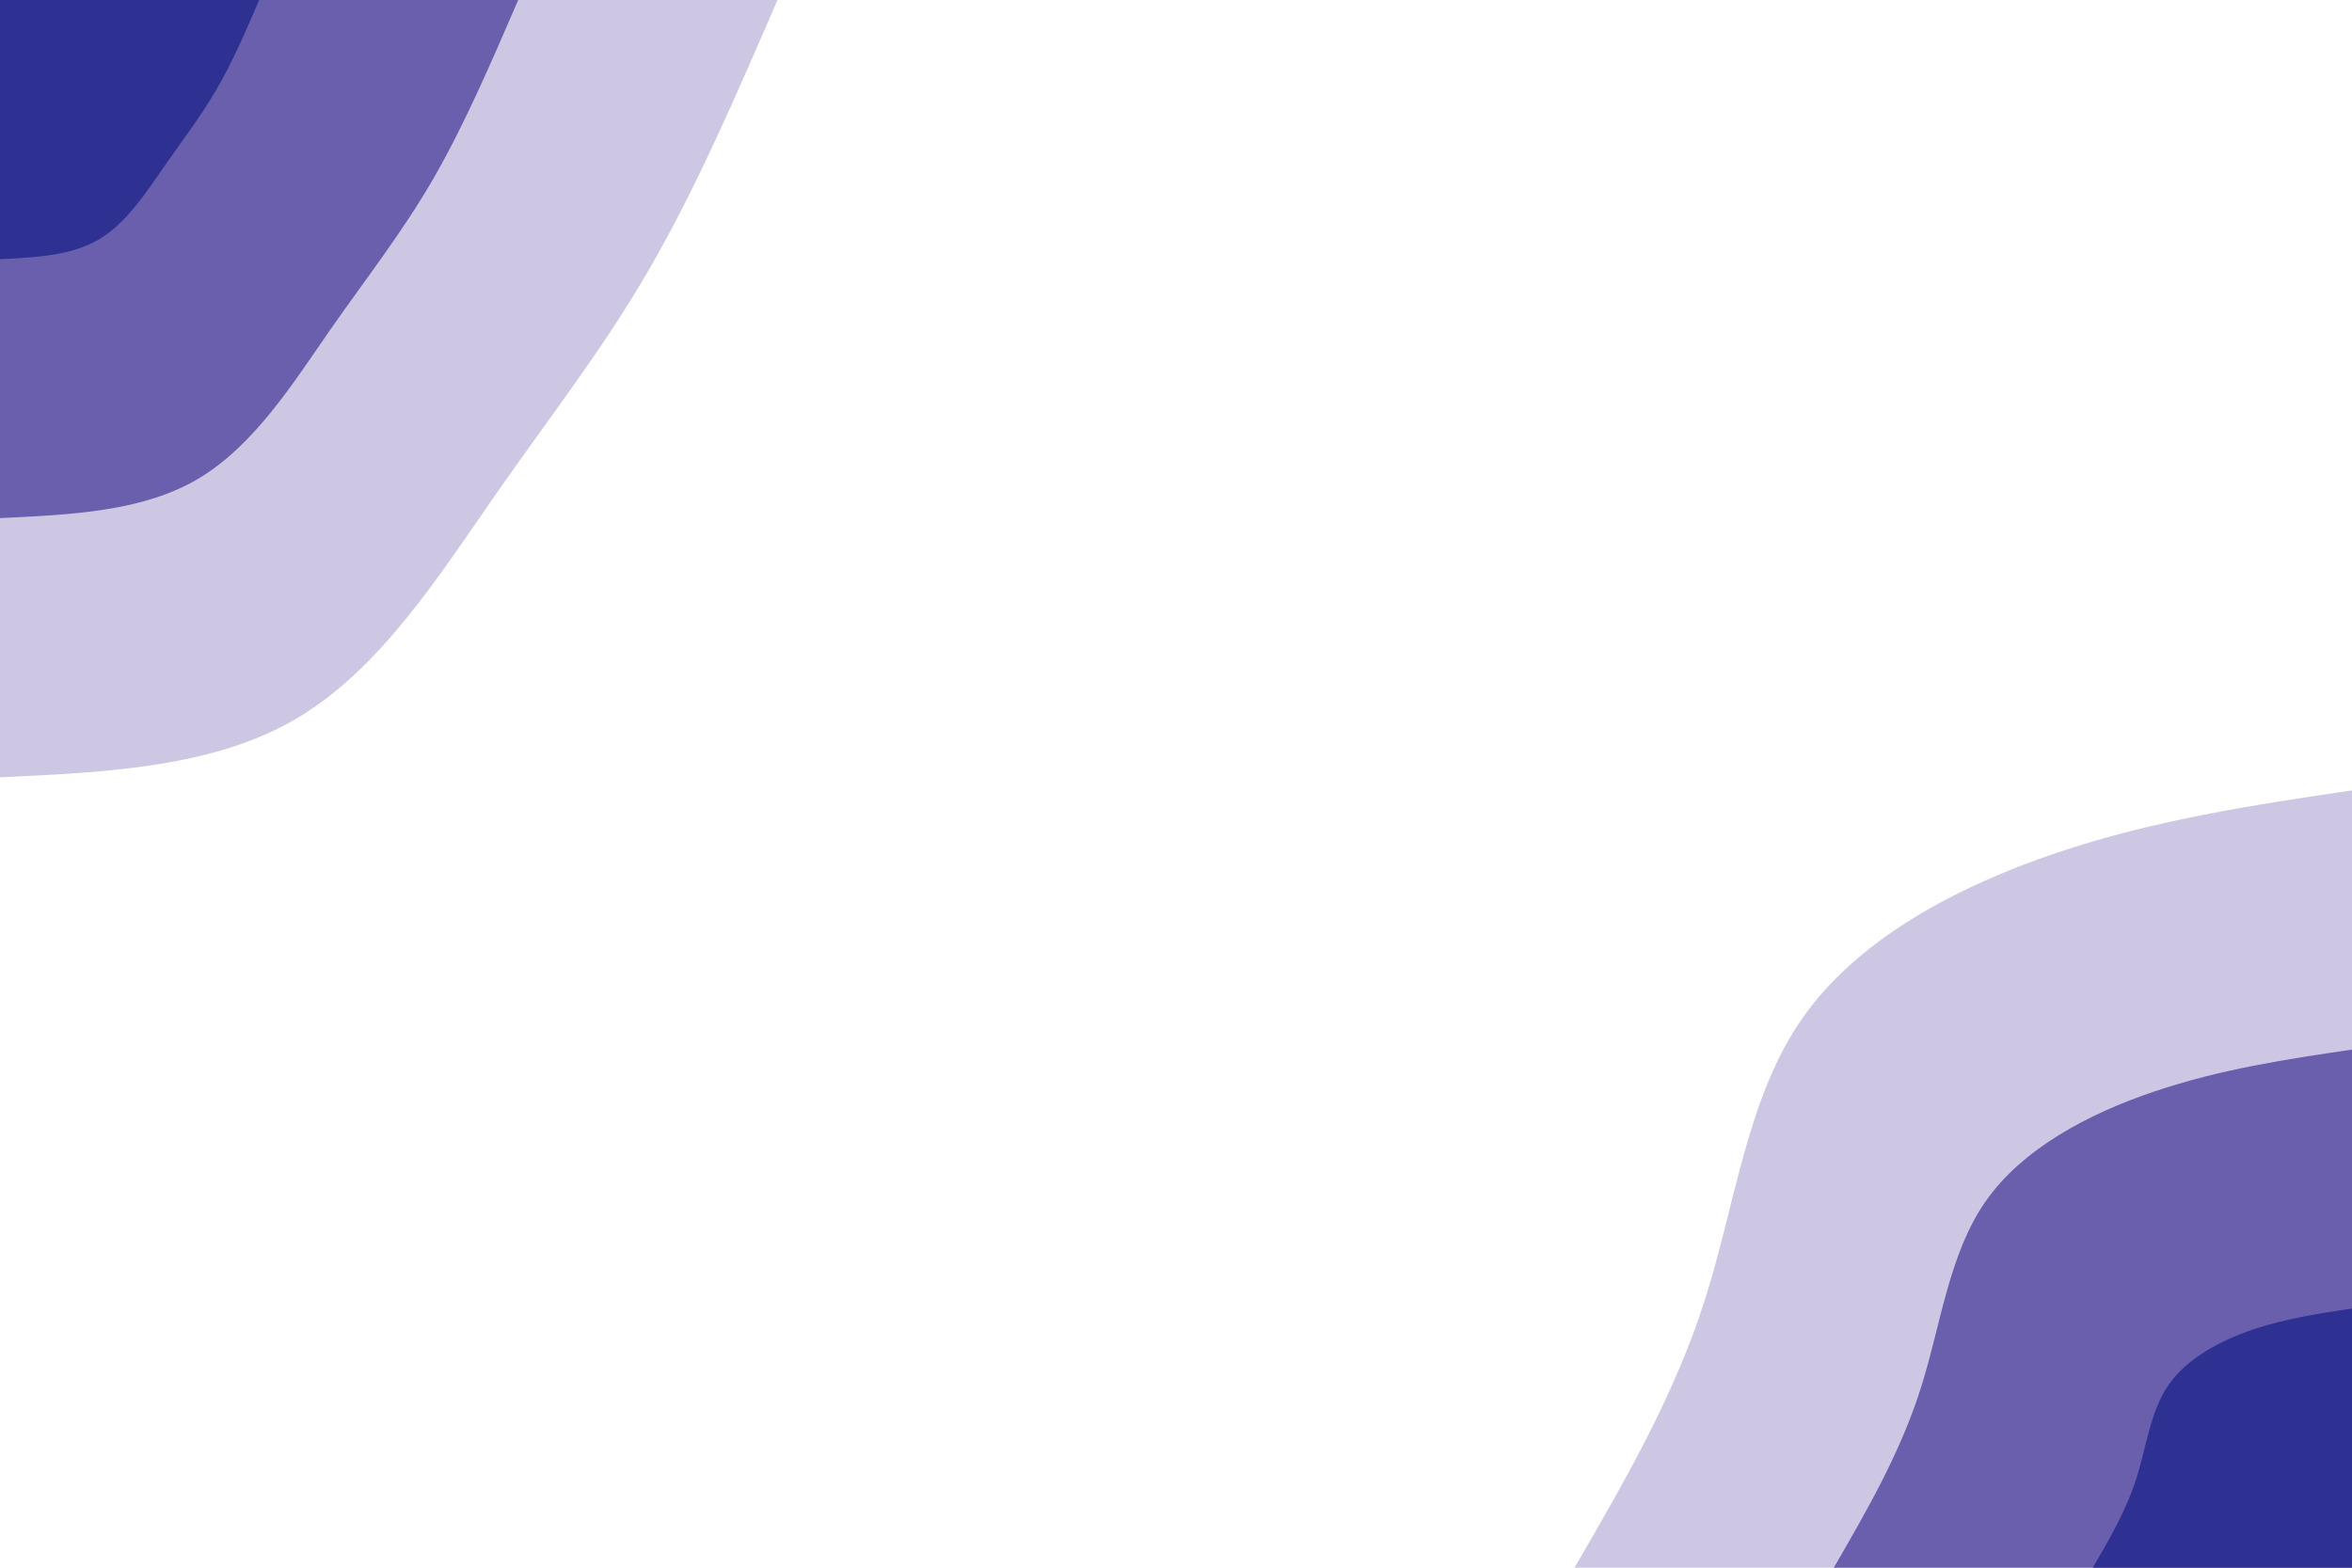 <svg id="visual" viewBox="0 0 900 600" width="900" height="600" xmlns="http://www.w3.org/2000/svg" xmlns:xlink="http://www.w3.org/1999/xlink" version="1.1"><rect x="0" y="0" width="900" height="600" fill="#ffffff"></rect><defs><linearGradient id="grad1_0" x1="33.3%" y1="100%" x2="100%" y2="0%"><stop offset="20%" stop-color="#2e3192" stop-opacity="1"></stop><stop offset="80%" stop-color="#2e3192" stop-opacity="1"></stop></linearGradient></defs><defs><linearGradient id="grad1_1" x1="33.3%" y1="100%" x2="100%" y2="0%"><stop offset="20%" stop-color="#2e3192" stop-opacity="1"></stop><stop offset="80%" stop-color="#9d92c9" stop-opacity="1"></stop></linearGradient></defs><defs><linearGradient id="grad1_2" x1="33.3%" y1="100%" x2="100%" y2="0%"><stop offset="20%" stop-color="#ffffff" stop-opacity="1"></stop><stop offset="80%" stop-color="#9d92c9" stop-opacity="1"></stop></linearGradient></defs><defs><linearGradient id="grad2_0" x1="0%" y1="100%" x2="66.7%" y2="0%"><stop offset="20%" stop-color="#2e3192" stop-opacity="1"></stop><stop offset="80%" stop-color="#2e3192" stop-opacity="1"></stop></linearGradient></defs><defs><linearGradient id="grad2_1" x1="0%" y1="100%" x2="66.7%" y2="0%"><stop offset="20%" stop-color="#9d92c9" stop-opacity="1"></stop><stop offset="80%" stop-color="#2e3192" stop-opacity="1"></stop></linearGradient></defs><defs><linearGradient id="grad2_2" x1="0%" y1="100%" x2="66.7%" y2="0%"><stop offset="20%" stop-color="#9d92c9" stop-opacity="1"></stop><stop offset="80%" stop-color="#ffffff" stop-opacity="1"></stop></linearGradient></defs><g transform="translate(900, 600)"><path d="M-297.5 0C-278.4 -32.9 -259.3 -65.8 -247.6 -102.6C-235.9 -139.3 -231.5 -180 -210.3 -210.3C-189.1 -240.7 -151.1 -260.7 -113.3 -273.5C-75.4 -286.3 -37.7 -291.9 0 -297.5L0 0Z" fill="#cec7e4"></path><path d="M-198.3 0C-185.6 -21.9 -172.9 -43.9 -165.1 -68.4C-157.3 -92.9 -154.3 -120 -140.2 -140.2C-126.1 -160.4 -100.8 -173.8 -75.5 -182.3C-50.3 -190.8 -25.1 -194.6 0 -198.3L0 0Z" fill="#6a5fad"></path><path d="M-99.2 0C-92.8 -11 -86.4 -21.9 -82.5 -34.2C-78.6 -46.4 -77.2 -60 -70.1 -70.1C-63 -80.2 -50.4 -86.9 -37.8 -91.2C-25.1 -95.4 -12.6 -97.3 0 -99.2L0 0Z" fill="#2e3192"></path></g><g transform="translate(0, 0)"><path d="M297.5 0C281.9 36.1 266.3 72.2 248.5 102.9C230.8 133.6 210.8 158.9 189.5 189.5C168.2 220.1 145.6 255.9 113.8 274.8C82 293.7 41 295.6 0 297.5L0 0Z" fill="#cec7e4"></path><path d="M198.3 0C187.9 24.1 177.5 48.2 165.7 68.6C153.8 89.1 140.5 106 126.3 126.3C112.2 146.7 97.1 170.6 75.9 183.2C54.7 195.8 27.3 197 0 198.3L0 0Z" fill="#6a5fad"></path><path d="M99.2 0C94 12 88.8 24.1 82.8 34.3C76.9 44.5 70.3 53 63.2 63.2C56.1 73.4 48.5 85.3 37.9 91.6C27.3 97.9 13.7 98.5 0 99.2L0 0Z" fill="#2e3192"></path></g></svg>